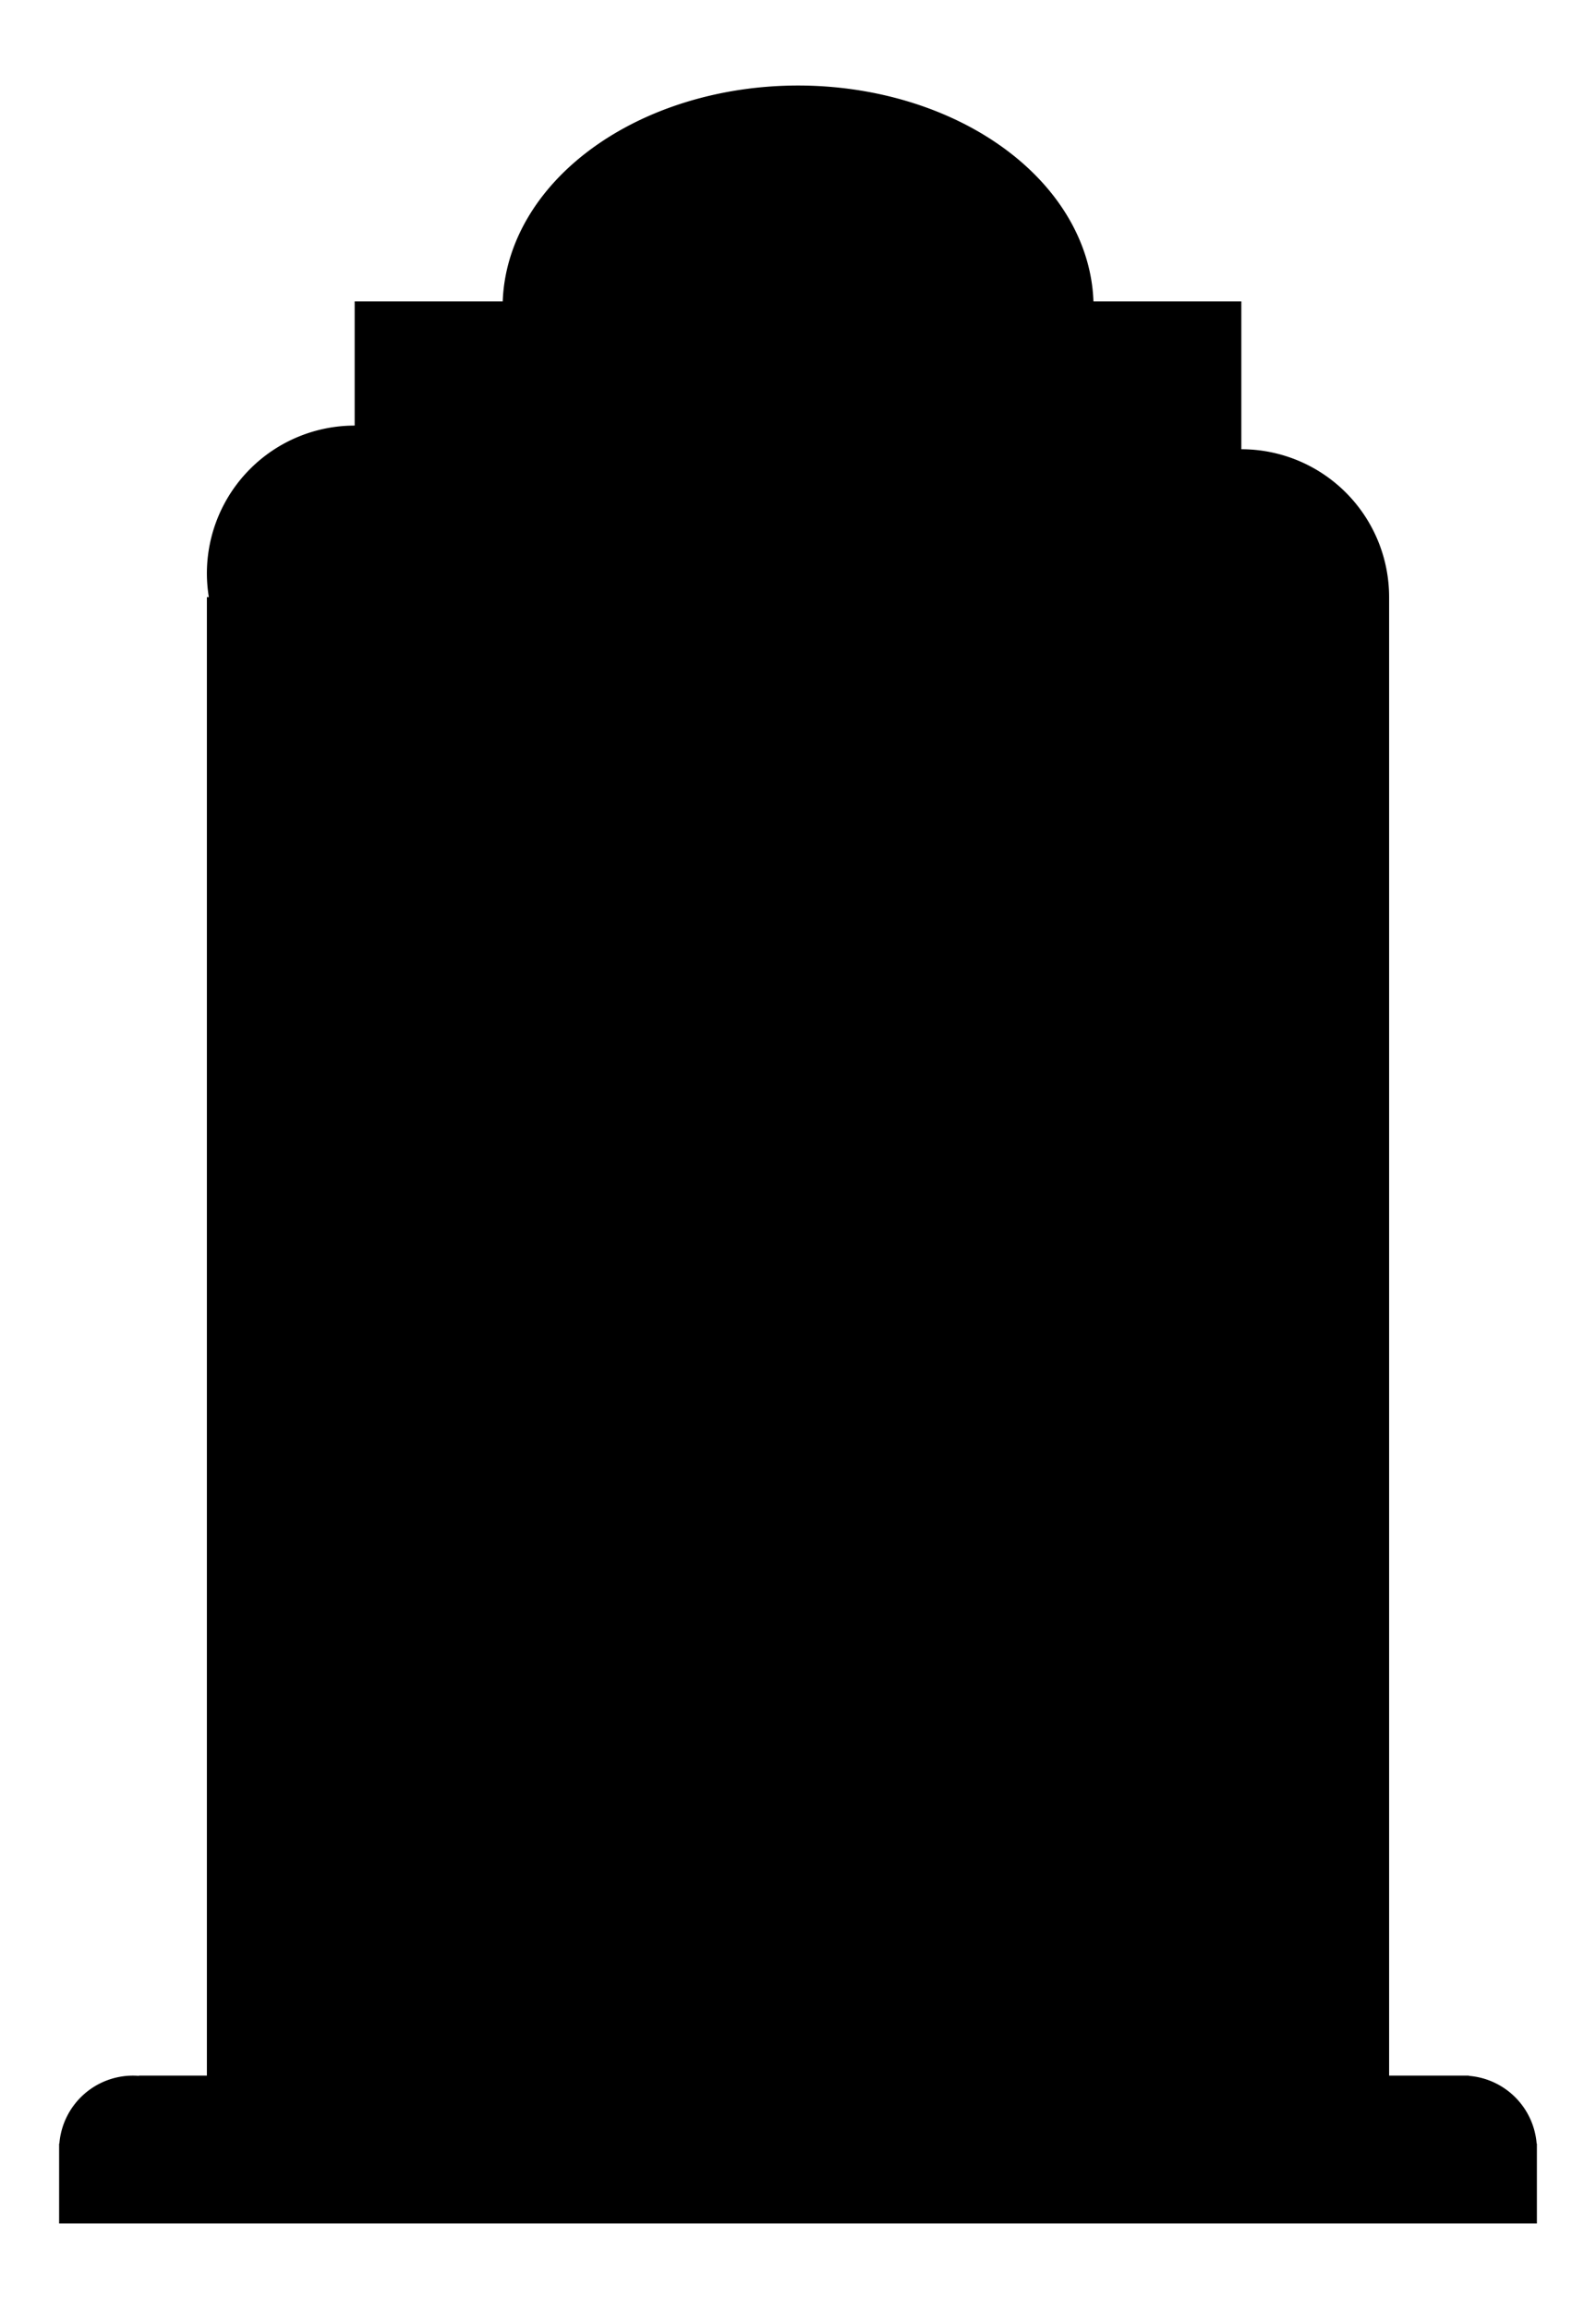 <svg width="125" height="180.75" viewBox="-5 -5 135 190.75" fill="currentColor" xmlns="http://www.w3.org/2000/svg">
	<path d="M 62.5,0 A 25,18.75 0 0 0 37.524,18.25 H 25 v 10.5 a 12.5,12.5 0 0 0 -12.5,12.5 12.5,12.5 0 0 0 0.165,2 H 12.5 V 168.25 H 6.75 v 0.02 a 6.25,6.25 0 0 0 -0.5,-0.02 6.25,6.25 0 0 0 -6.229,5.75 H 0 v 6.75 h 6.75 112 0.5 5.75 v -6.75 h -0.02 a 6.25,6.25 0 0 0 -5.73,-5.73 v -0.02 h -0.5 -6.25 V 43.25 A 12.5,12.5 0 0 0 100,30.75 V 18.25 H 87.491 A 25,18.75 0 0 0 62.5,0 Z"/>
</svg>